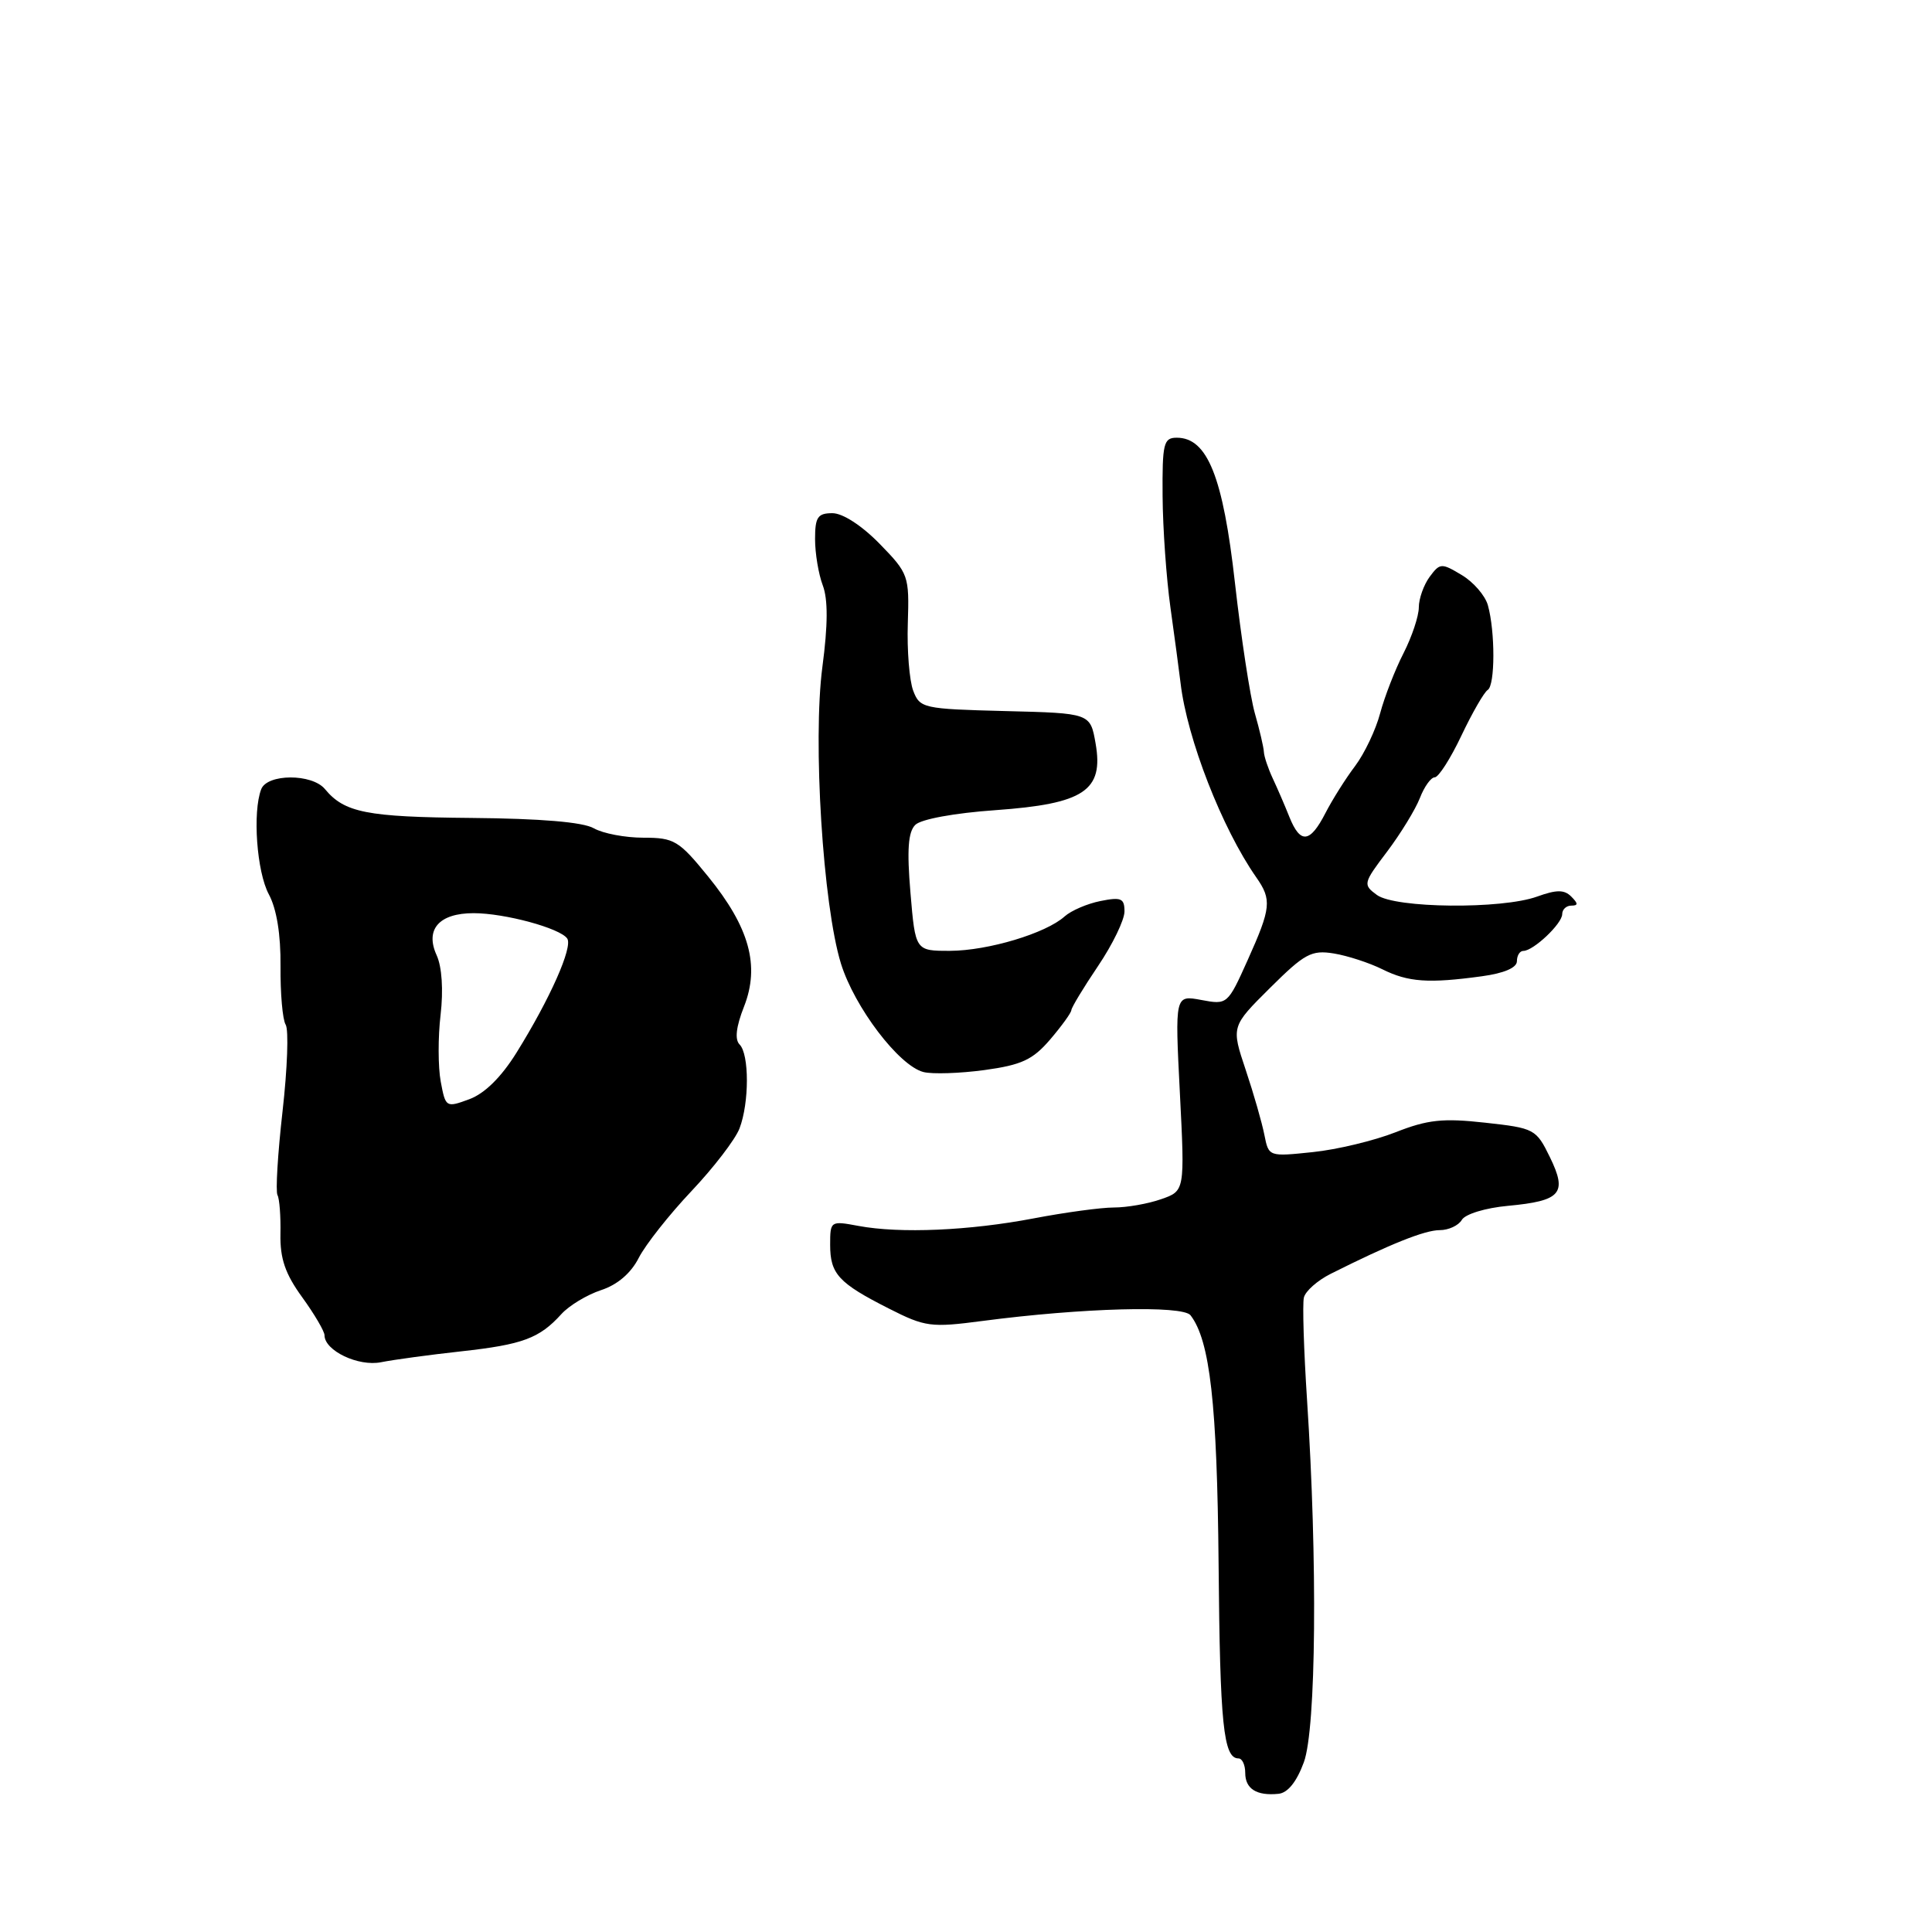 <?xml version="1.0" encoding="UTF-8" standalone="no"?>
<!DOCTYPE svg PUBLIC "-//W3C//DTD SVG 1.1//EN" "http://www.w3.org/Graphics/SVG/1.1/DTD/svg11.dtd" >
<svg xmlns="http://www.w3.org/2000/svg" xmlns:xlink="http://www.w3.org/1999/xlink" version="1.1" viewBox="0 0 256 256">
 <g >
 <path fill="currentColor"
d=" M 172.77 233.50 C 174.40 229.04 174.59 206.83 173.19 185.50 C 172.76 178.90 172.57 172.80 172.77 171.94 C 172.97 171.08 174.57 169.67 176.32 168.79 C 184.19 164.84 188.79 163.00 190.77 163.00 C 191.94 163.00 193.26 162.39 193.70 161.64 C 194.15 160.87 196.85 160.05 199.81 159.78 C 206.86 159.12 207.71 158.13 205.37 153.33 C 203.55 149.60 203.32 149.48 196.77 148.76 C 191.18 148.14 189.17 148.36 184.92 150.03 C 182.10 151.14 177.16 152.33 173.95 152.66 C 168.12 153.27 168.11 153.27 167.54 150.39 C 167.23 148.80 166.12 144.92 165.06 141.76 C 163.14 136.02 163.14 136.02 168.28 130.91 C 172.87 126.35 173.77 125.86 176.74 126.34 C 178.57 126.64 181.47 127.59 183.18 128.44 C 186.60 130.14 189.29 130.33 196.36 129.36 C 199.30 128.96 201.00 128.23 201.00 127.36 C 201.00 126.61 201.38 126.00 201.85 126.00 C 203.18 126.00 207.00 122.39 207.00 121.13 C 207.00 120.51 207.54 120.00 208.20 120.00 C 209.13 120.00 209.13 119.73 208.20 118.80 C 207.27 117.87 206.26 117.87 203.68 118.80 C 198.97 120.50 184.88 120.36 182.45 118.59 C 180.58 117.22 180.62 117.04 183.80 112.84 C 185.60 110.45 187.55 107.26 188.14 105.75 C 188.72 104.24 189.61 103.00 190.11 103.00 C 190.61 103.00 192.20 100.52 193.64 97.48 C 195.08 94.45 196.65 91.72 197.13 91.42 C 198.12 90.81 198.13 83.68 197.15 80.19 C 196.79 78.91 195.23 77.11 193.68 76.19 C 191.00 74.58 190.80 74.59 189.43 76.44 C 188.65 77.51 188.00 79.33 188.00 80.48 C 188.00 81.63 187.09 84.36 185.98 86.54 C 184.86 88.72 183.47 92.30 182.88 94.50 C 182.30 96.70 180.80 99.85 179.56 101.50 C 178.31 103.15 176.54 105.96 175.62 107.75 C 173.58 111.72 172.30 111.86 170.85 108.25 C 170.25 106.74 169.25 104.43 168.64 103.13 C 168.03 101.82 167.50 100.25 167.47 99.63 C 167.44 99.01 166.90 96.70 166.27 94.50 C 165.65 92.30 164.46 84.54 163.64 77.26 C 162.06 63.17 159.99 58.00 155.93 58.00 C 154.18 58.00 154.00 58.74 154.05 65.75 C 154.08 70.01 154.55 76.65 155.09 80.50 C 155.63 84.35 156.23 88.85 156.43 90.50 C 157.29 97.88 161.94 109.79 166.46 116.25 C 168.54 119.22 168.43 120.30 165.33 127.20 C 162.67 133.12 162.63 133.15 159.17 132.50 C 155.68 131.85 155.68 131.85 156.34 144.83 C 157.00 157.81 157.00 157.81 153.85 158.90 C 152.12 159.51 149.31 160.00 147.60 160.00 C 145.90 160.00 141.12 160.65 136.98 161.44 C 128.45 163.07 119.27 163.47 113.75 162.44 C 110.05 161.75 110.00 161.78 110.00 164.94 C 110.00 168.81 111.11 170.01 117.78 173.39 C 122.61 175.84 123.35 175.93 130.21 175.03 C 143.39 173.30 156.71 172.94 157.75 174.28 C 160.33 177.63 161.28 186.01 161.47 207.27 C 161.65 228.51 162.11 233.00 164.11 233.00 C 164.60 233.00 165.00 233.86 165.00 234.92 C 165.00 237.03 166.50 237.98 169.40 237.69 C 170.64 237.57 171.82 236.09 172.77 233.50 Z  M 61.11 179.06 C 69.27 178.16 71.47 177.34 74.38 174.13 C 75.40 173.00 77.77 171.57 79.64 170.95 C 81.82 170.24 83.61 168.70 84.64 166.67 C 85.53 164.93 88.67 160.95 91.62 157.83 C 94.57 154.71 97.44 150.97 97.99 149.52 C 99.29 146.12 99.29 139.69 98.00 138.40 C 97.34 137.74 97.53 136.06 98.59 133.37 C 100.71 127.96 99.31 122.88 93.82 116.13 C 89.95 111.37 89.33 111.00 85.26 111.00 C 82.84 111.00 79.89 110.44 78.68 109.75 C 77.25 108.93 71.64 108.46 62.42 108.38 C 48.57 108.26 45.64 107.68 43.05 104.55 C 41.33 102.49 35.40 102.51 34.61 104.58 C 33.45 107.61 34.02 115.52 35.62 118.50 C 36.66 120.43 37.21 123.83 37.17 128.03 C 37.14 131.62 37.44 135.10 37.85 135.77 C 38.27 136.43 38.08 141.59 37.44 147.24 C 36.80 152.88 36.50 157.89 36.77 158.36 C 37.03 158.83 37.21 161.15 37.16 163.51 C 37.10 166.77 37.79 168.79 40.04 171.89 C 41.67 174.14 43.00 176.41 43.00 176.93 C 43.00 178.97 47.49 181.11 50.50 180.50 C 52.15 180.17 56.92 179.52 61.11 179.06 Z  M 139.15 137.74 C 140.67 135.96 141.94 134.21 141.96 133.85 C 141.98 133.49 143.57 130.86 145.50 128.00 C 147.43 125.14 149.00 121.89 149.00 120.77 C 149.00 119.03 148.56 118.84 145.82 119.39 C 144.06 119.74 141.93 120.66 141.07 121.43 C 138.59 123.67 130.92 125.97 125.90 125.99 C 121.29 126.00 121.29 126.00 120.64 118.29 C 120.16 112.61 120.33 110.24 121.28 109.30 C 122.02 108.55 126.47 107.73 131.91 107.35 C 143.65 106.51 146.27 104.77 145.17 98.50 C 144.47 94.50 144.47 94.50 133.20 94.22 C 122.30 93.94 121.89 93.85 121.00 91.51 C 120.50 90.17 120.17 86.16 120.29 82.60 C 120.49 76.28 120.40 76.00 116.55 72.05 C 114.19 69.64 111.67 68.00 110.30 68.00 C 108.35 68.00 108.00 68.52 108.00 71.43 C 108.00 73.32 108.46 76.08 109.02 77.56 C 109.72 79.40 109.71 82.80 108.97 88.37 C 107.68 98.18 109.04 119.93 111.43 127.68 C 113.23 133.47 119.11 141.21 122.36 142.05 C 123.54 142.35 127.17 142.23 130.44 141.79 C 135.38 141.11 136.84 140.43 139.15 137.74 Z  M 58.40 143.32 C 58.04 141.40 58.03 137.41 58.38 134.47 C 58.76 131.19 58.56 128.12 57.86 126.58 C 56.29 123.15 58.18 121.00 62.76 121.00 C 66.88 121.00 74.22 122.99 75.16 124.36 C 75.93 125.48 72.87 132.37 68.43 139.50 C 66.41 142.74 64.22 144.90 62.19 145.65 C 59.10 146.79 59.04 146.75 58.40 143.32 Z "/>
</g>
</svg>